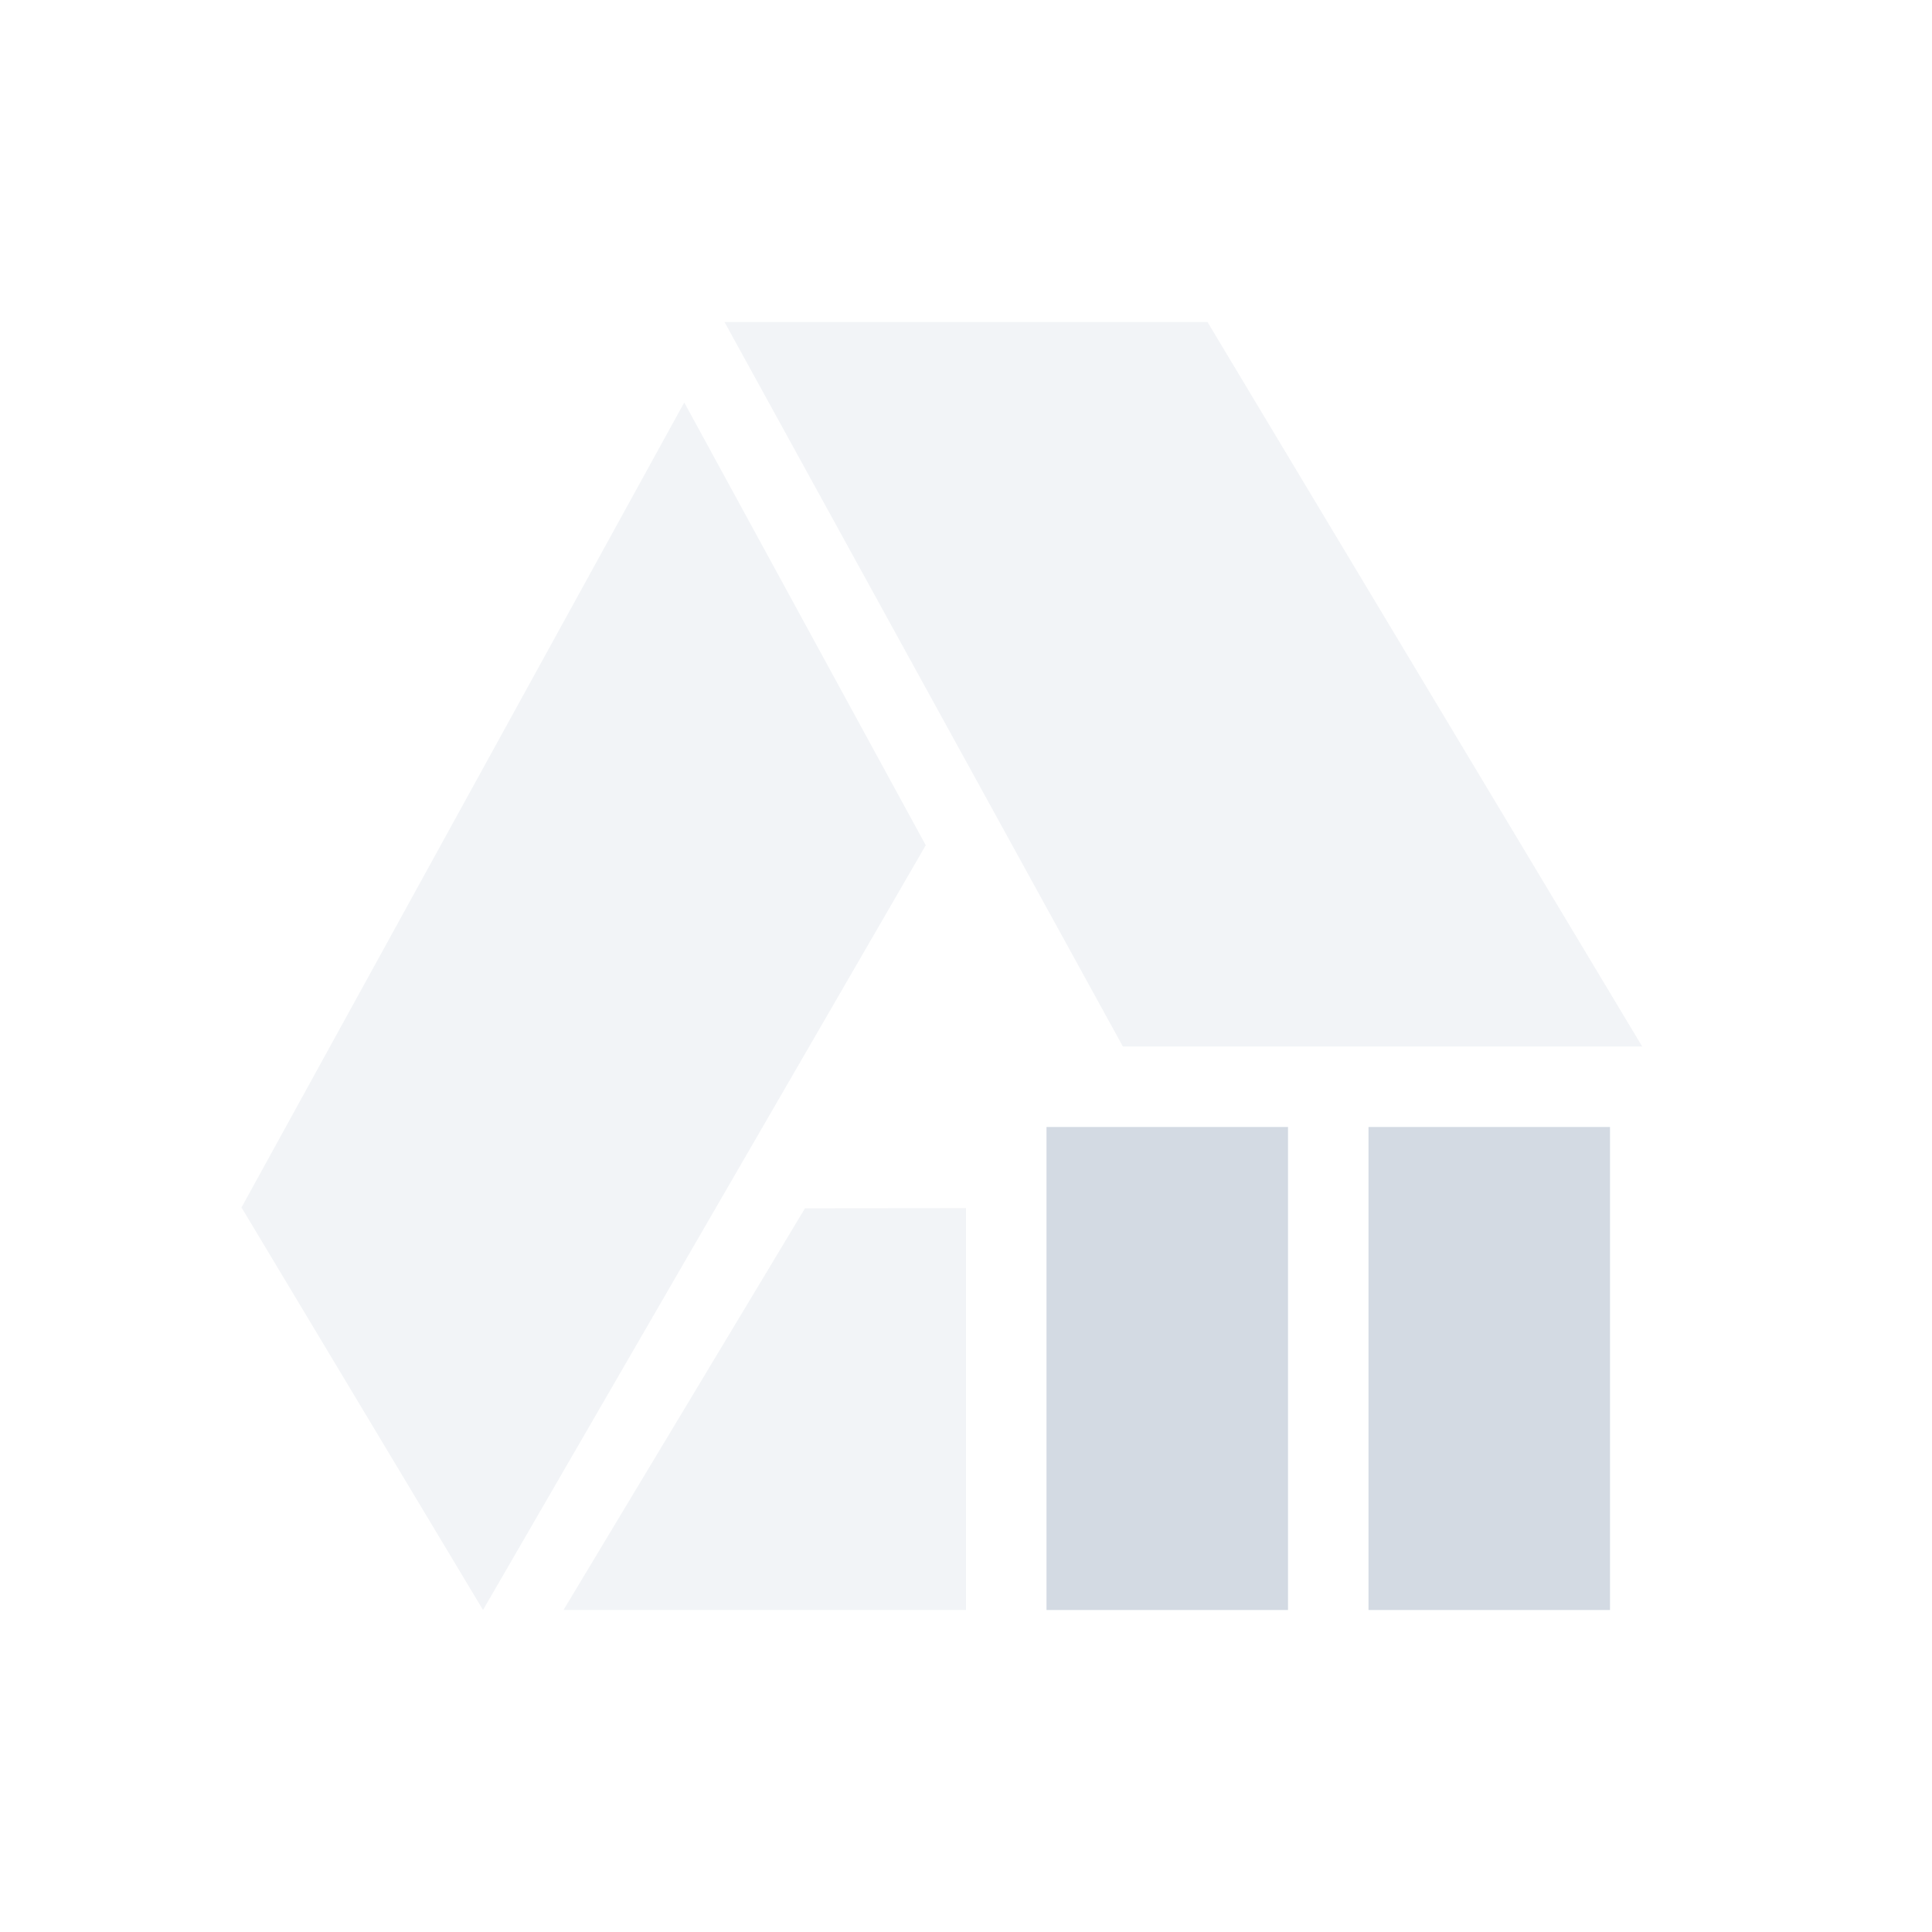 <?xml version="1.0" encoding="UTF-8" standalone="no"?>
<svg xmlns="http://www.w3.org/2000/svg" width="24" version="1.1" height="24">
 <defs>
  <style type="text/css" id="current-color-scheme">
   .ColorScheme-Text { color:#d3dae3; } .ColorScheme-Highlight { color:#48b9c7; }
  </style>
 </defs>
 <g>
  <path d="M 9,4 13.949,13 16,13 17,13 20.4,13 15,4 9,4 Z M 8.5,5 3,15 6,20 11.5,10.5 8.5,5 Z M 18,15.002 18,19 18.6,19 19,18.334 l 0,-3.332 -1,0 z m -4,0.004 L 14,19 l 1,0 0,-3.994 -1,0 z m -2,0.002 -2,0.002 L 7,20 l 5,0 0,-4.992 z" class="ColorScheme-Text" style="opacity:0.3;fill:currentColor"/>
  <path class="ColorScheme-Text" d="m 13,14 0,6 3,0 0,-6 -3,0 z m 4,0 0,6 3,0 0,-6 -3,0 z" style="fill:currentColor"/>
 </g>
</svg>
